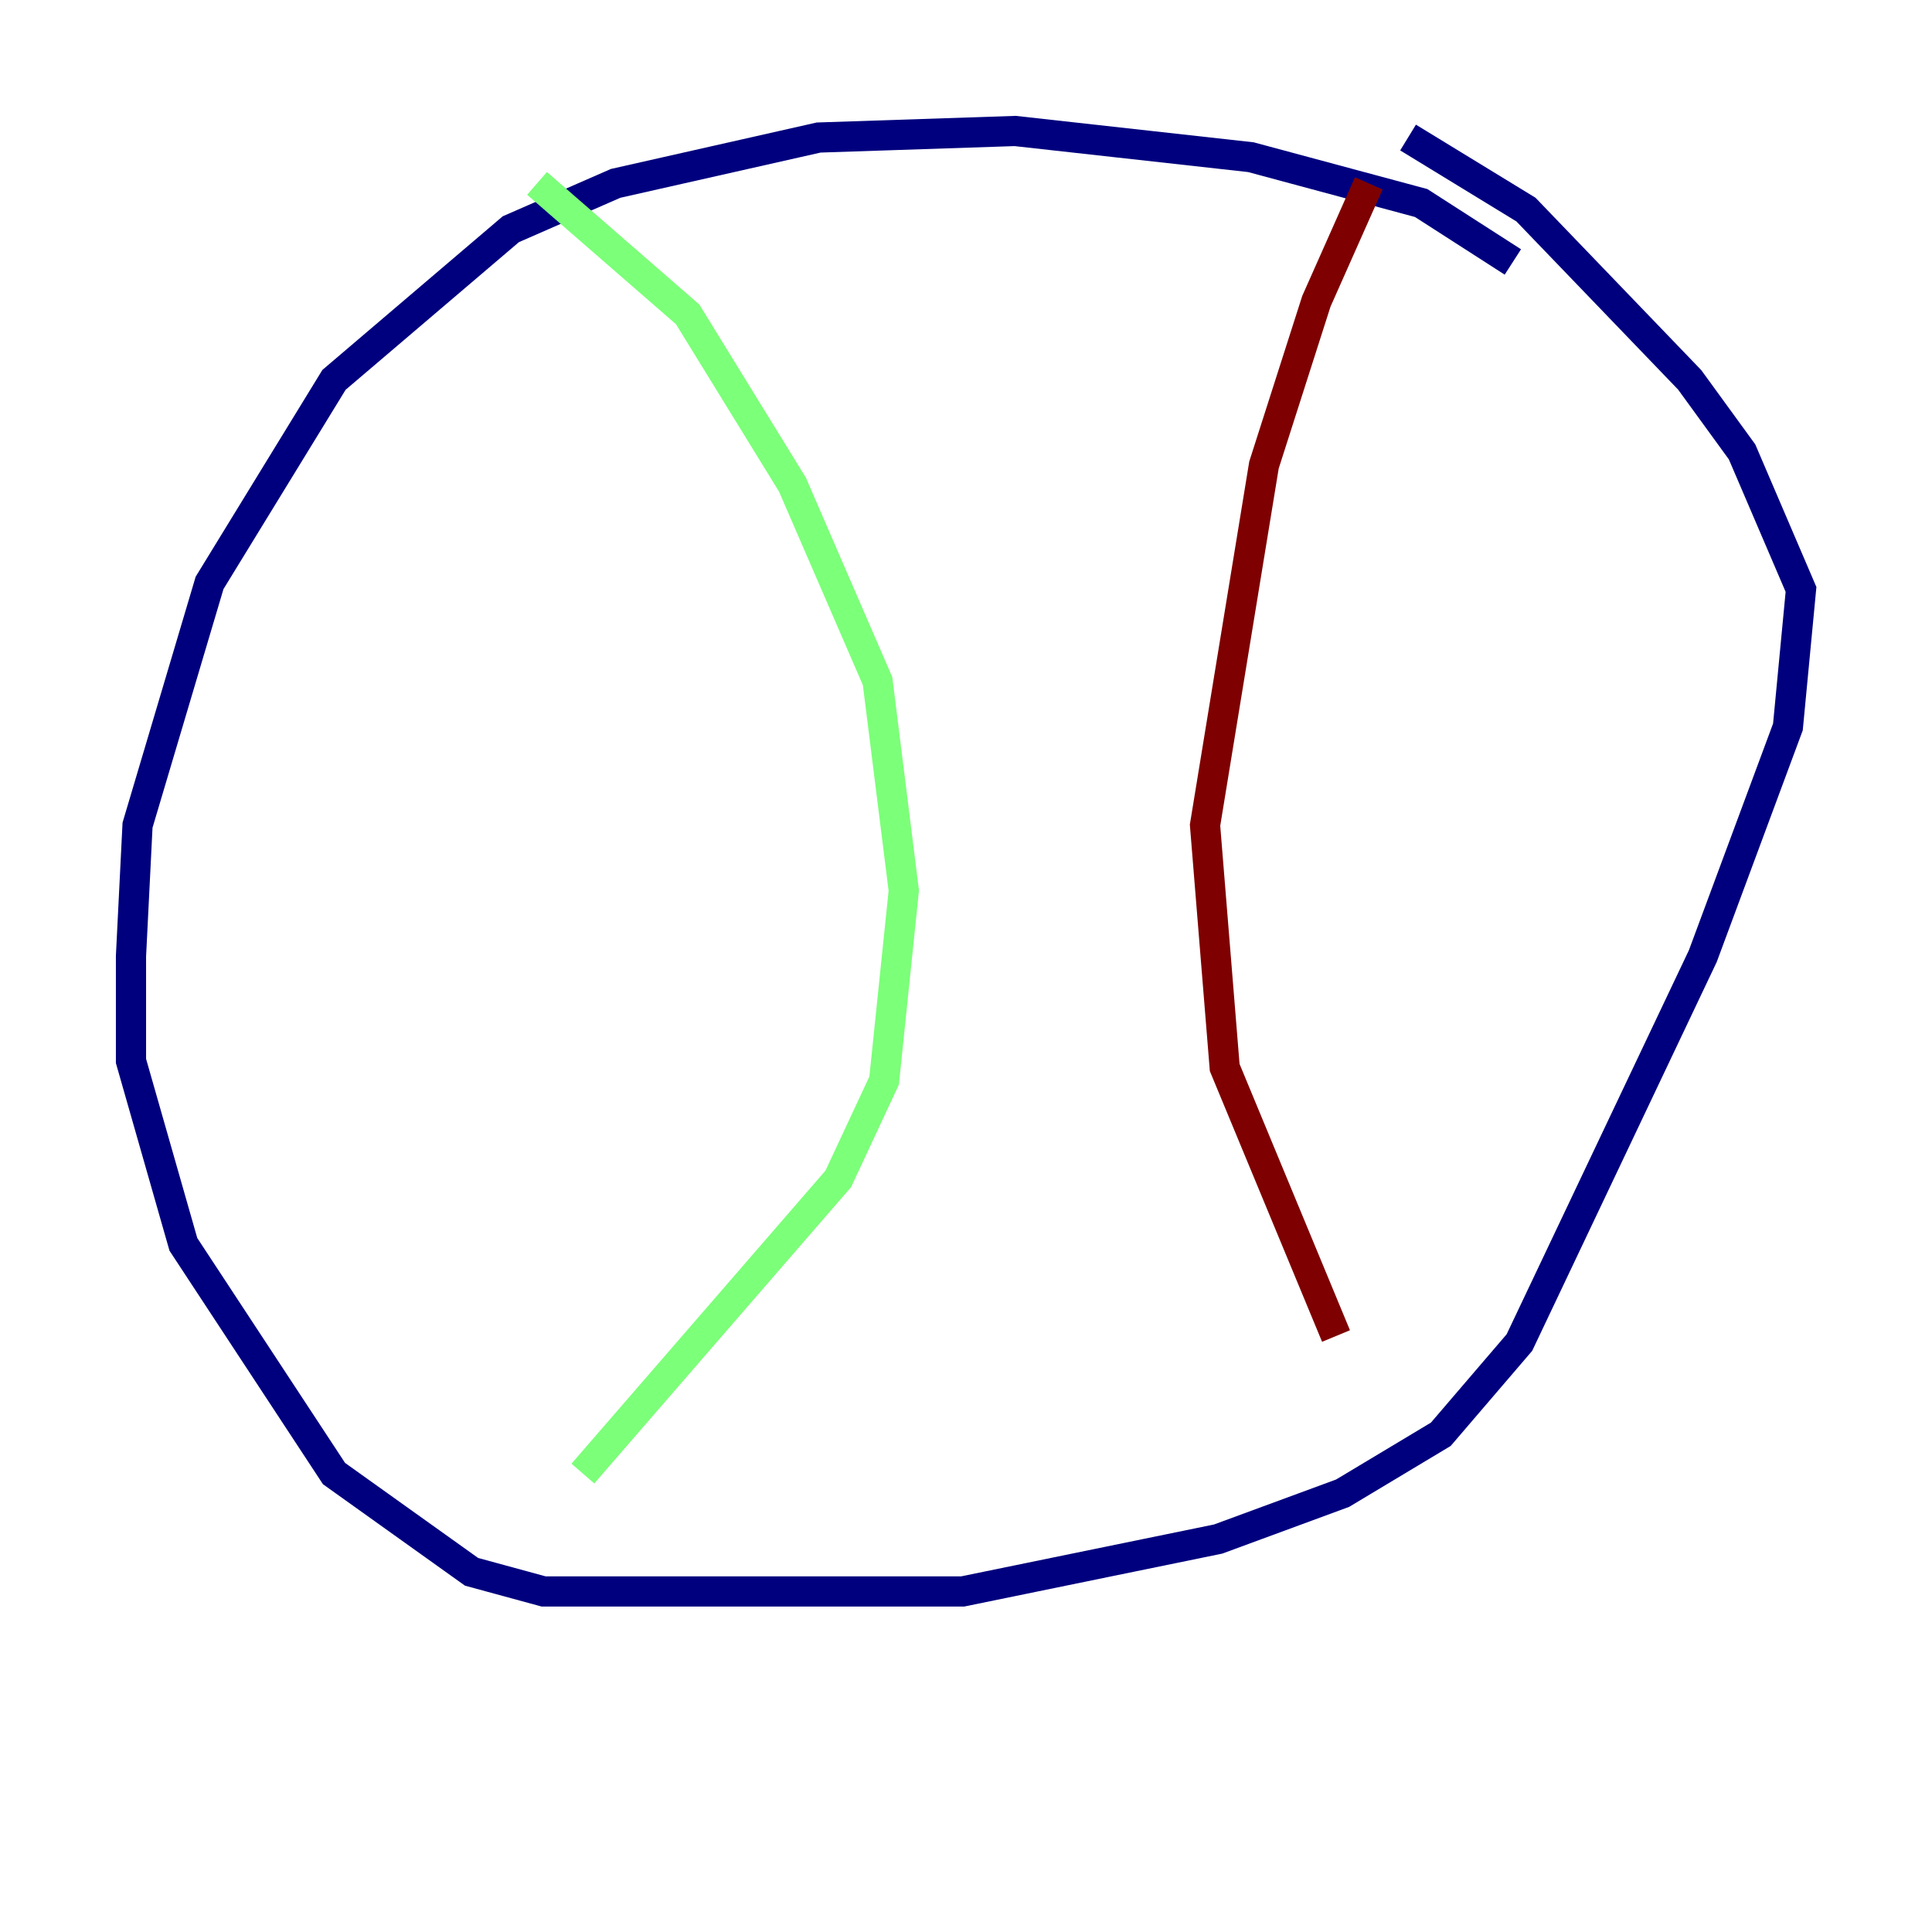 <?xml version="1.0" encoding="utf-8" ?>
<svg baseProfile="tiny" height="128" version="1.2" viewBox="0,0,128,128" width="128" xmlns="http://www.w3.org/2000/svg" xmlns:ev="http://www.w3.org/2001/xml-events" xmlns:xlink="http://www.w3.org/1999/xlink"><defs /><polyline fill="none" points="100.231,17.356 94.156,13.451 82.875,10.414 67.254,8.678 54.237,9.112 40.786,12.149 33.844,15.186 22.129,25.166 13.885,38.617 9.112,54.671 8.678,63.349 8.678,70.291 12.149,82.441 22.129,97.627 31.241,104.136 36.014,105.437 63.783,105.437 80.705,101.966 88.949,98.929 95.458,95.024 100.664,88.949 112.814,63.349 118.454,48.163 119.322,39.051 115.417,29.939 111.946,25.166 101.098,13.885 93.288,9.112" stroke="#00007f" stroke-width="2" /><polyline fill="none" points="35.58,12.149 45.559,20.827 52.502,32.108 58.142,45.125 59.878,59.01 58.576,71.593 55.539,78.102 38.617,97.627" stroke="#7cff79" stroke-width="2" /><polyline fill="none" points="90.685,12.149 87.214,19.959 83.742,30.807 79.837,54.671 81.139,70.725 88.515,88.515" stroke="#7f0000" stroke-width="2" /></svg>